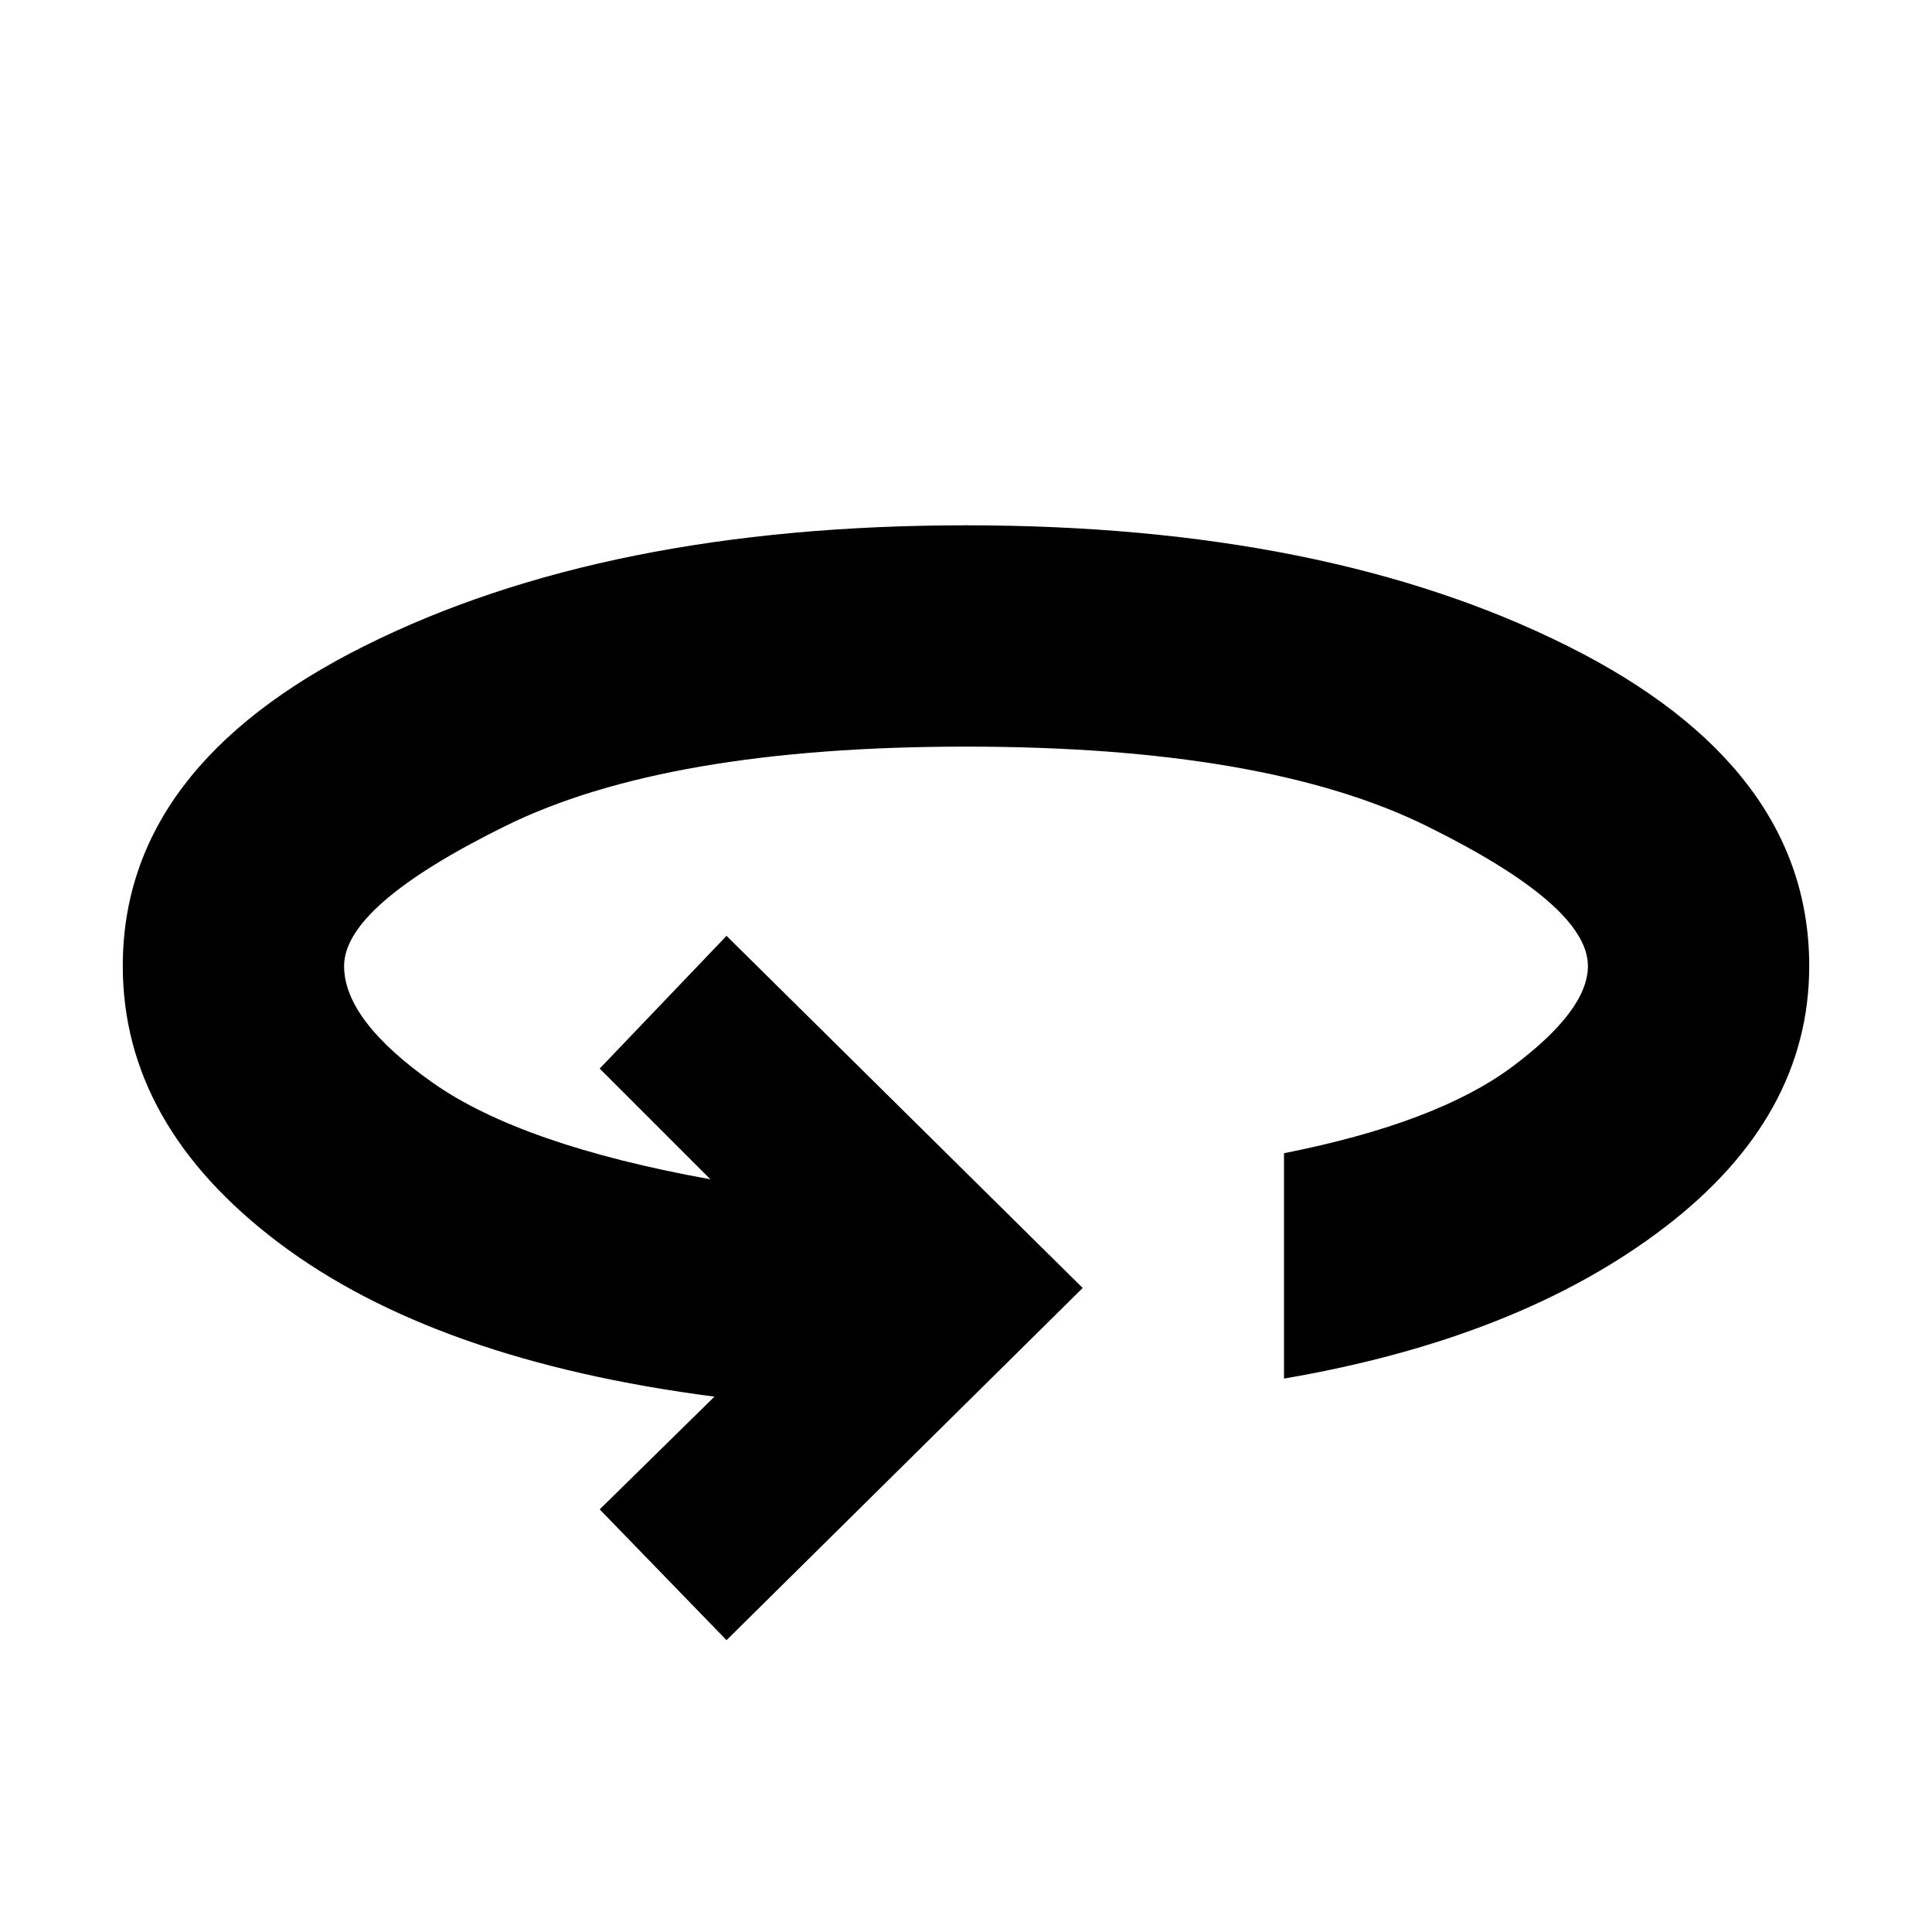 <svg xmlns="http://www.w3.org/2000/svg" height="20" width="20"><path d="m7.521 16.979-1.313-1.354 1.188-1.167q-2.896-.375-4.511-1.593Q1.271 11.646 1.271 10q0-2.062 2.5-3.312T10 5.438q3.729 0 6.229 1.25t2.5 3.312q0 1.562-1.5 2.708-1.5 1.146-3.937 1.563v-2.333q1.583-.313 2.364-.896.782-.584.782-1.042 0-.625-1.667-1.448T10 7.729q-3.104 0-4.771.823Q3.562 9.375 3.562 10q0 .562.917 1.208.917.646 2.875 1l-1.146-1.146 1.313-1.374 3.687 3.645Z"/></svg>
